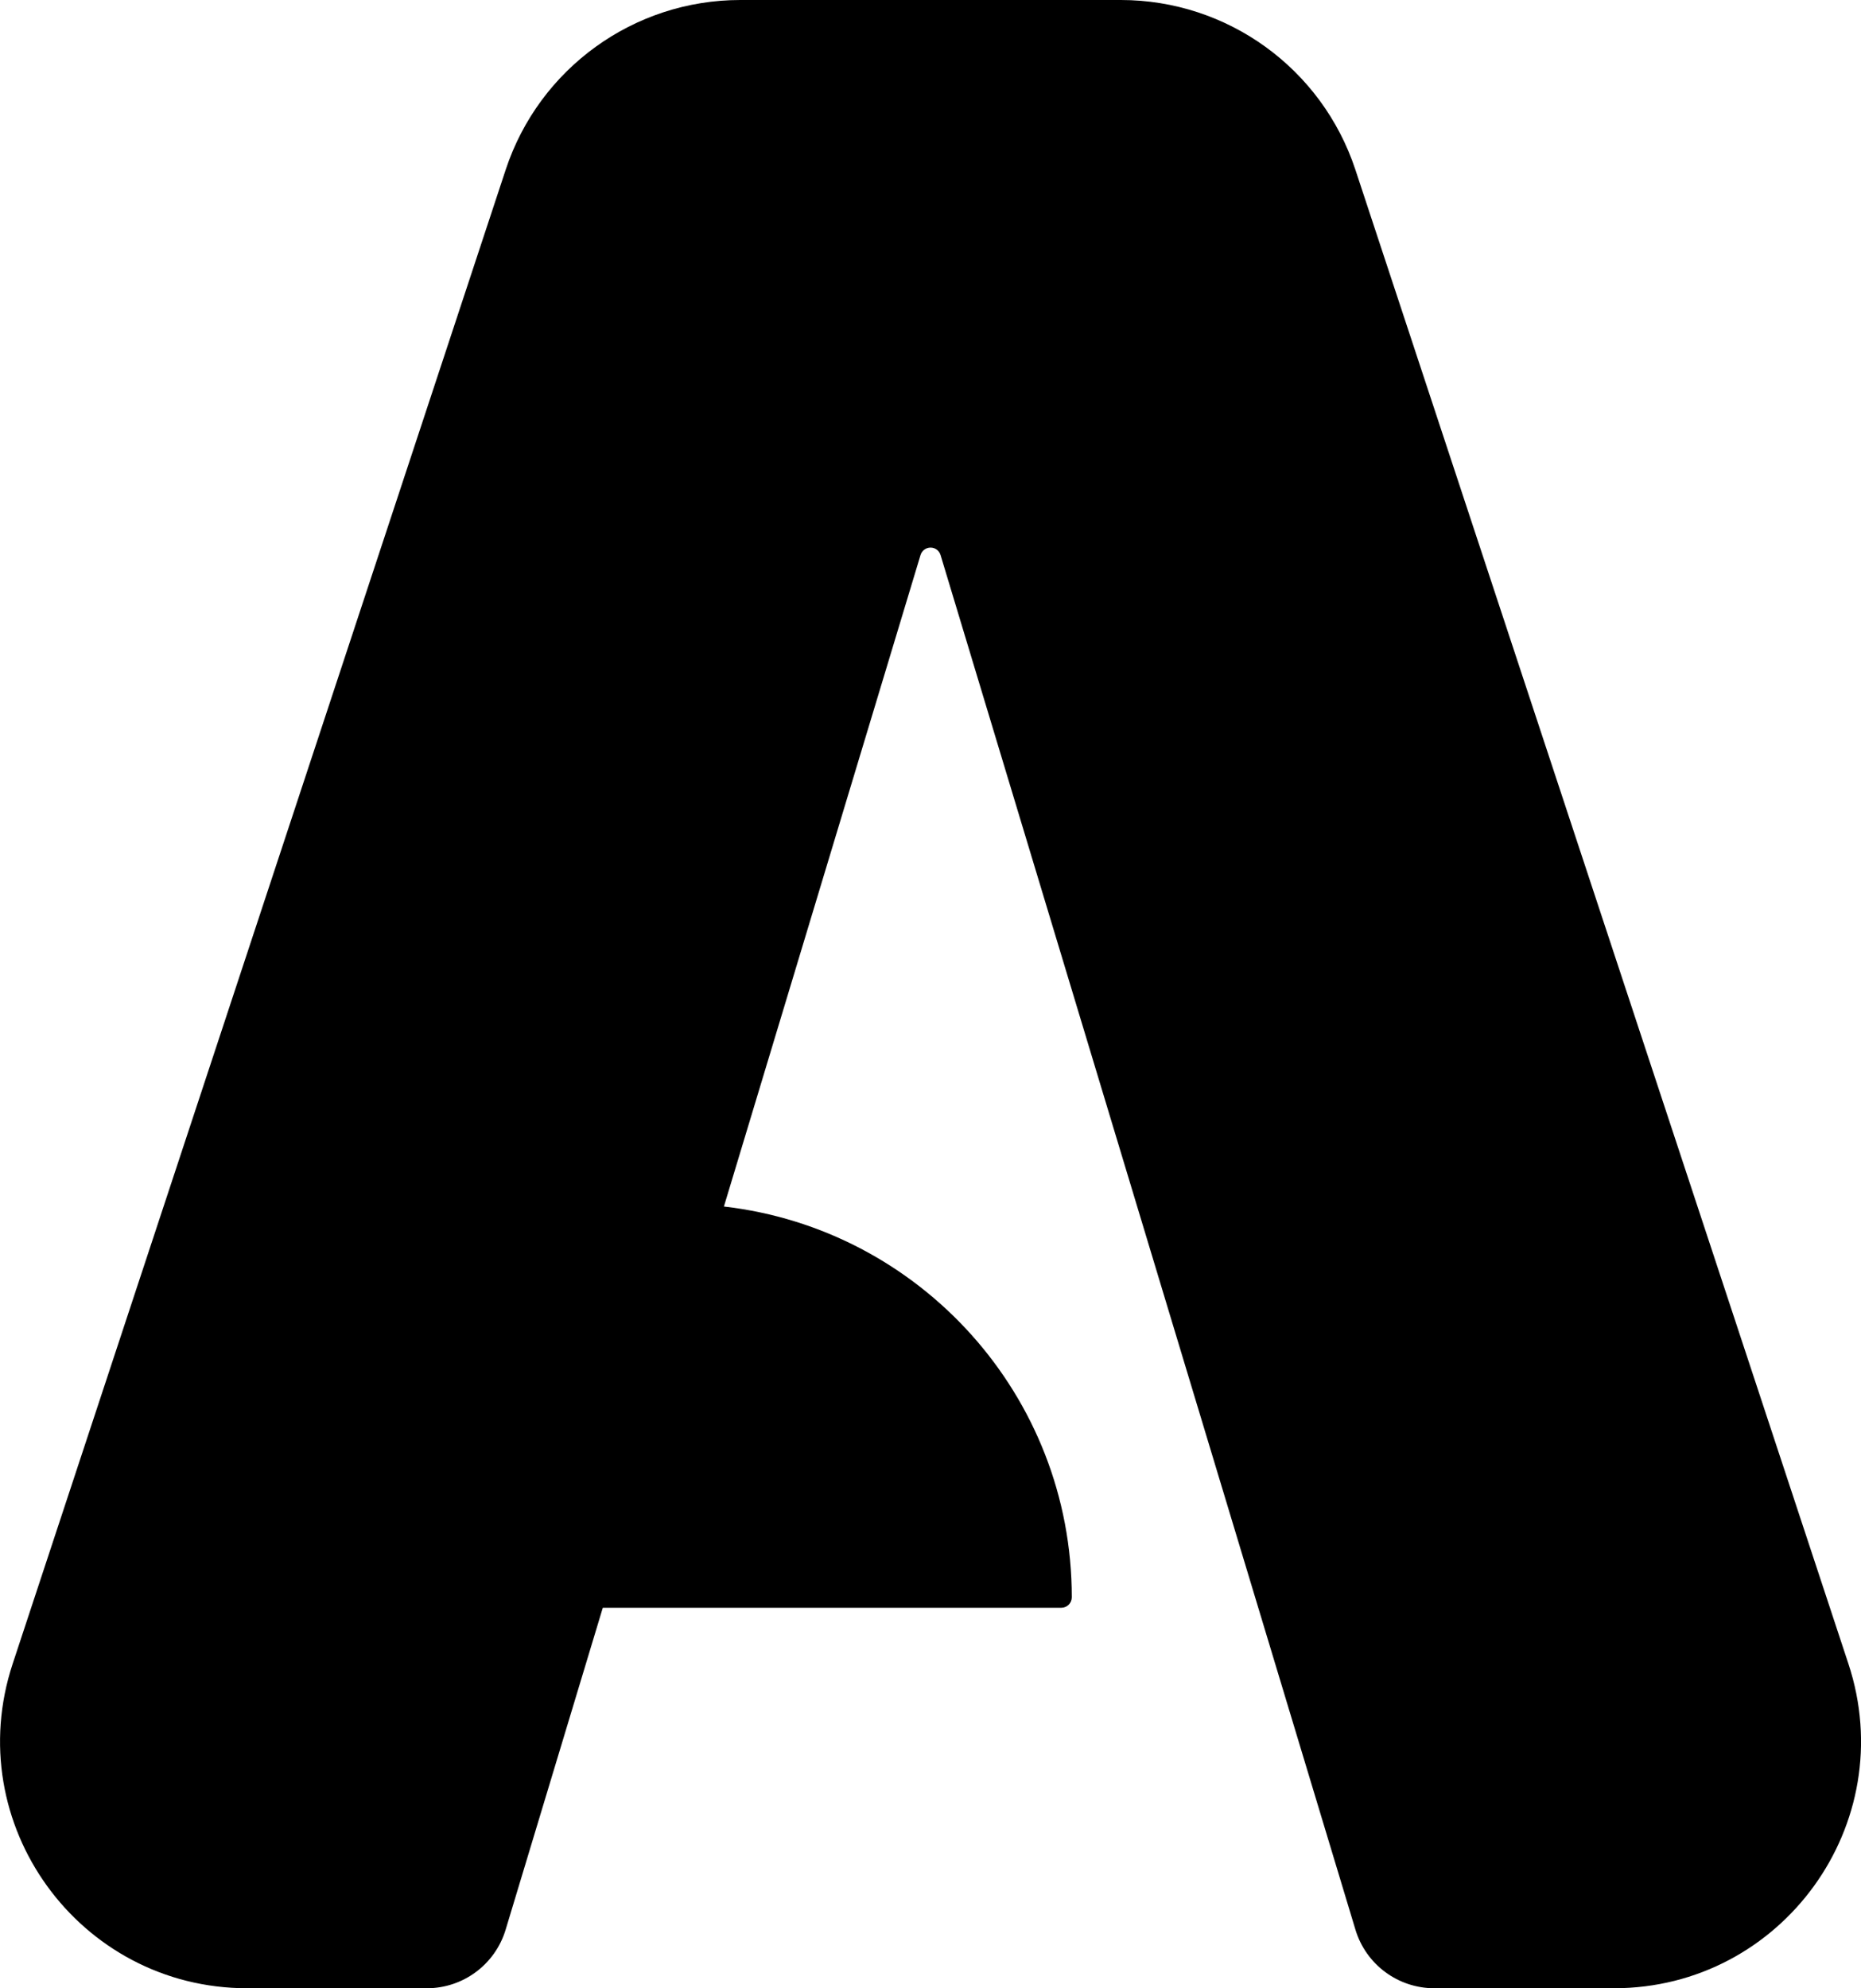 <?xml version="1.0" encoding="UTF-8"?><svg id="uuid-4eef4c07-8920-464b-9bc4-66de5fad795f" xmlns="http://www.w3.org/2000/svg" viewBox="0 0 226.02 241.42"><g id="uuid-888717d3-52f6-45a9-9ddd-ececbe92c74c"><path d="M196,241.42h-21.8c-4.41,0-8.3-2.88-9.58-7.11l-50.39-166.92c-.16-.53-.65-.9-1.21-.9s-1.06.37-1.22.9l-23.88,79.11c23.78,2.73,42.25,22.93,42.25,47.45,0,.7-.57,1.27-1.27,1.27h-55.69l-11.8,39.09c-1.28,4.23-5.17,7.11-9.57,7.11h-21.81c-20.44,0-34.9-19.99-28.49-39.4L61.42,20.6C65.48,8.31,76.97,0,89.91,0h46.21c12.95,0,24.43,8.31,28.49,20.6l59.88,181.42c6.41,19.41-8.05,39.4-28.49,39.4Z" fill="currentColor"/></g></svg>